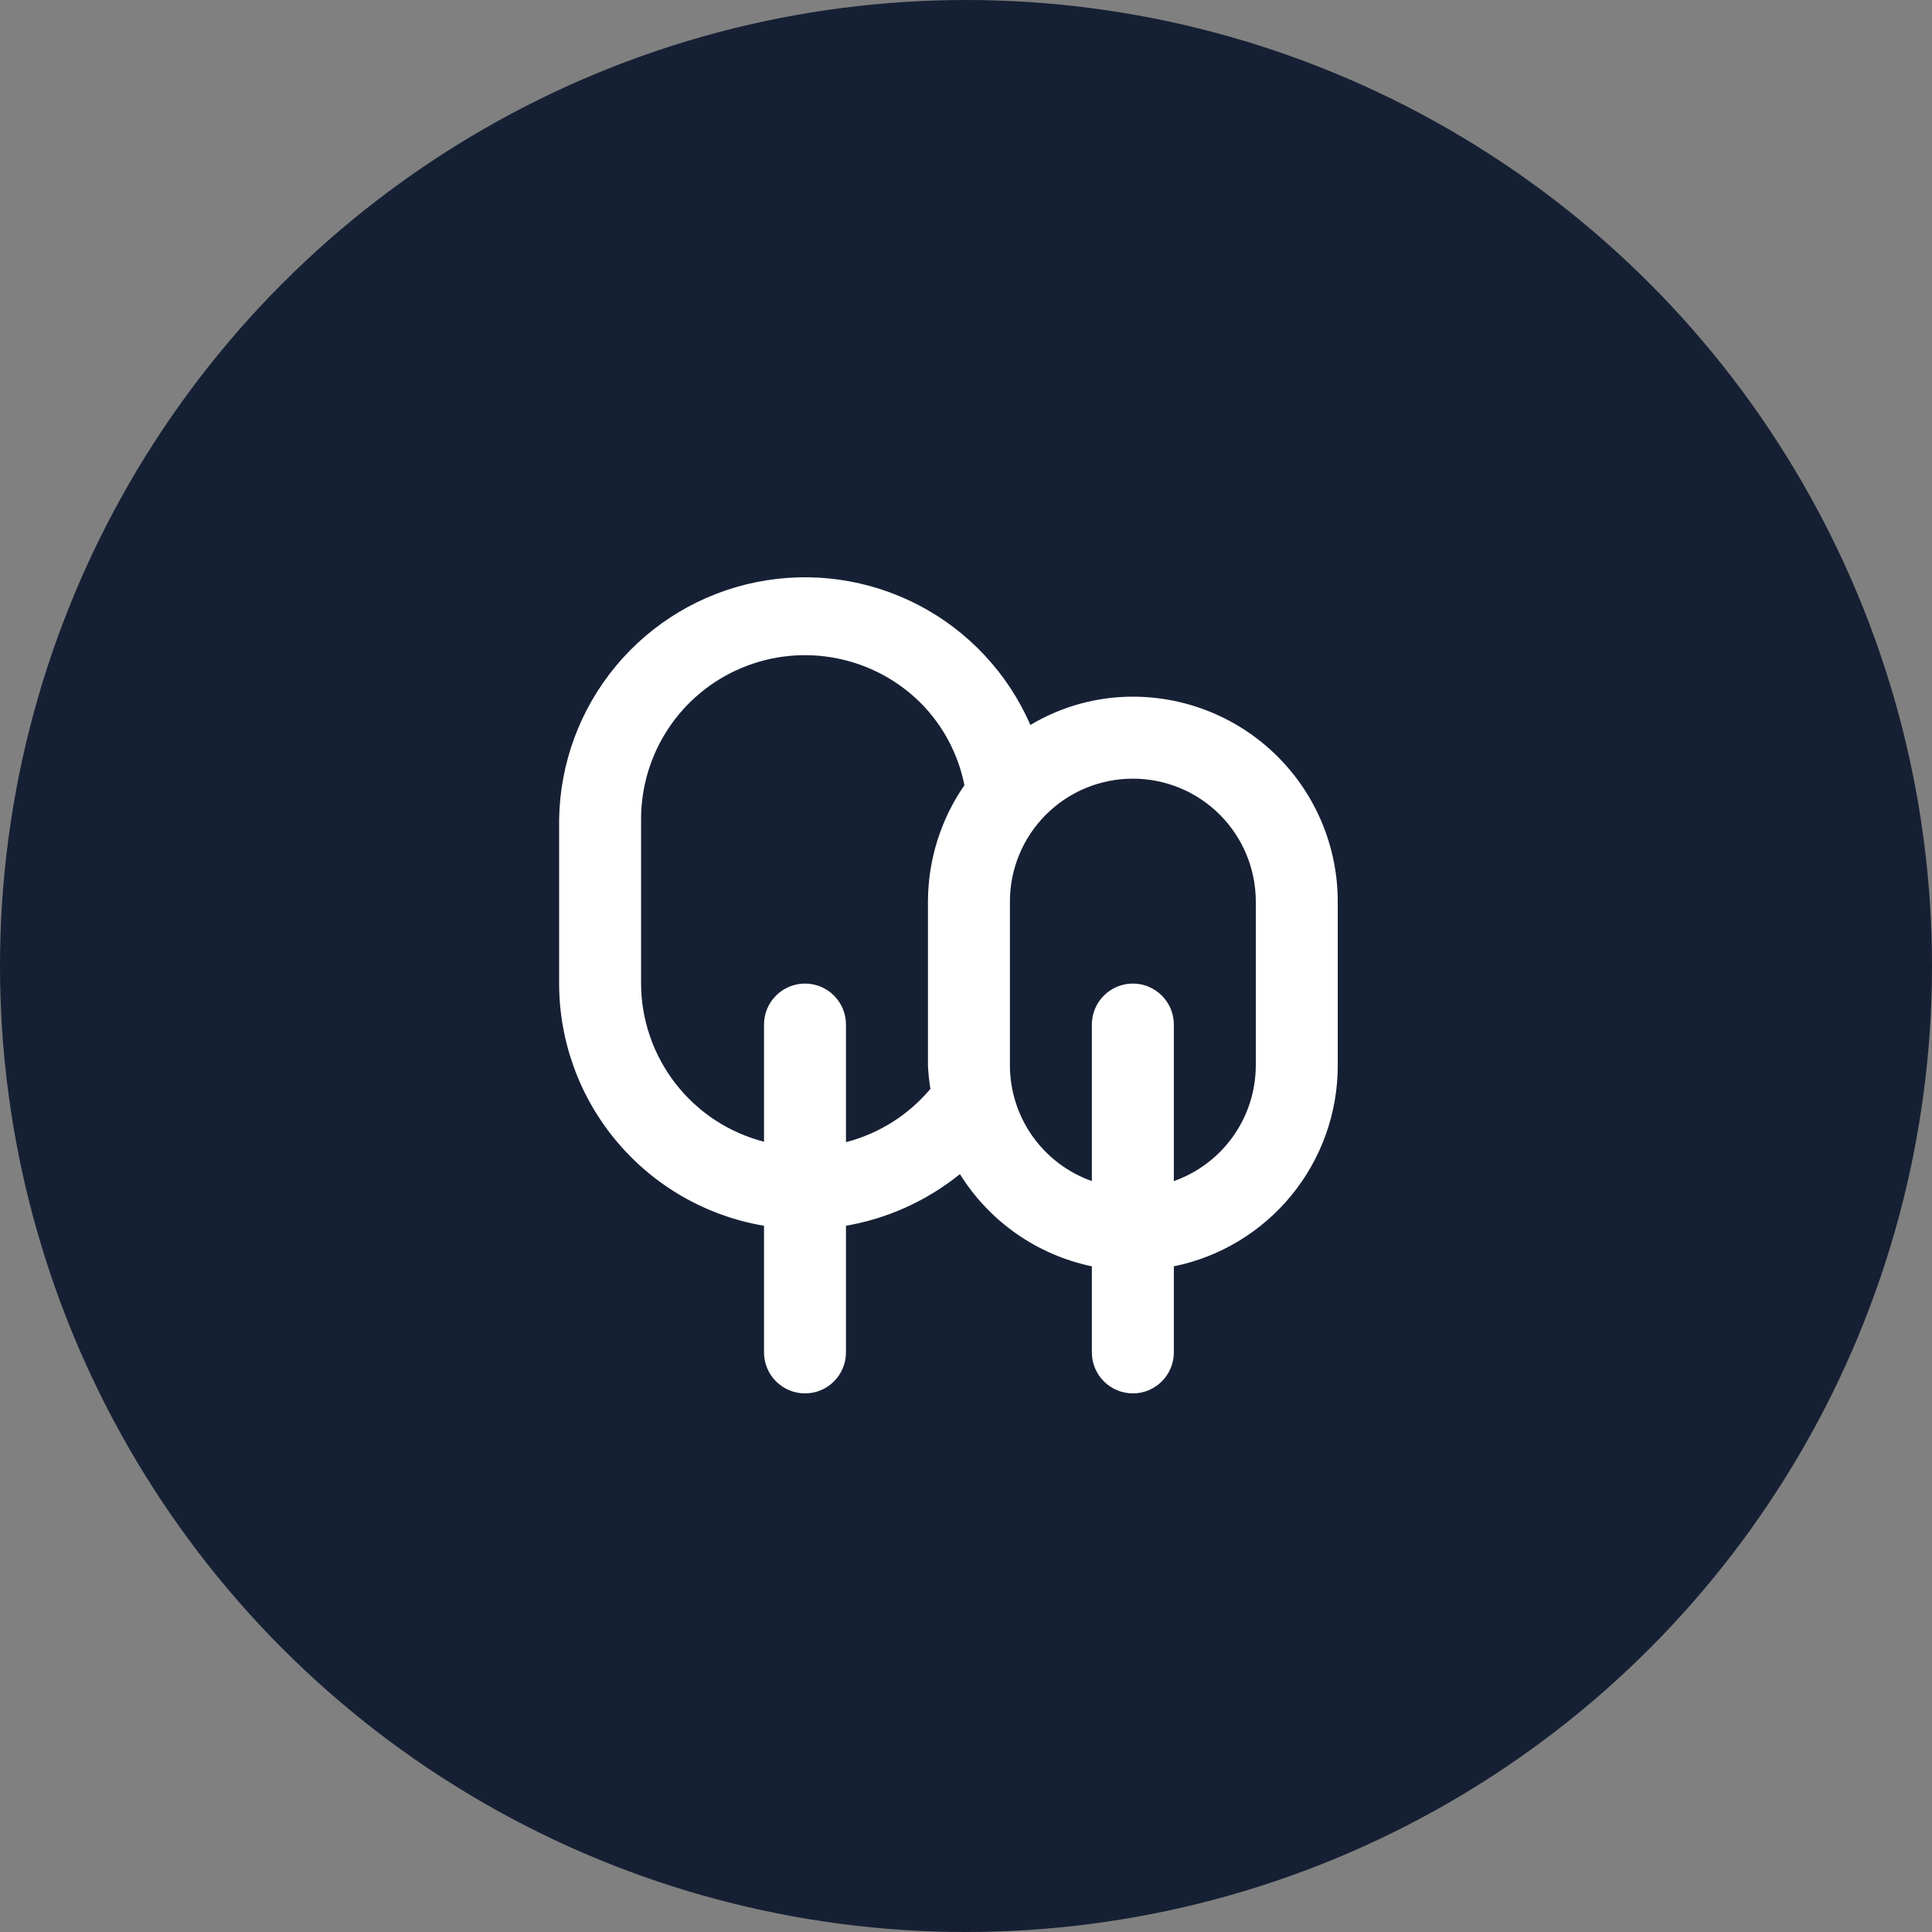 <svg width="55" height="55" viewBox="0 0 55 55" fill="none" xmlns="http://www.w3.org/2000/svg">
<rect x="0" y="0" width="55" height="55" fill="#808080" stroke="none"/>
<circle cx="27.5" cy="27.5" r="27.5" fill="#162034"/>
<path d="M32.25 19.833C31.223 19.832 30.215 20.111 29.333 20.638C28.694 19.172 27.572 17.968 26.154 17.228C24.735 16.488 23.106 16.256 21.538 16.571C19.969 16.886 18.556 17.729 17.533 18.96C16.51 20.19 15.94 21.734 15.917 23.333V28C15.918 29.653 16.505 31.252 17.573 32.514C18.64 33.776 20.12 34.62 21.75 34.895V38.5C21.75 38.809 21.873 39.106 22.092 39.325C22.311 39.544 22.607 39.667 22.917 39.667C23.226 39.667 23.523 39.544 23.742 39.325C23.96 39.106 24.083 38.809 24.083 38.5V34.895C25.272 34.689 26.388 34.183 27.327 33.425C27.743 34.093 28.291 34.671 28.936 35.122C29.582 35.573 30.312 35.889 31.083 36.05V38.5C31.083 38.809 31.206 39.106 31.425 39.325C31.644 39.544 31.941 39.667 32.25 39.667C32.559 39.667 32.856 39.544 33.075 39.325C33.294 39.106 33.417 38.809 33.417 38.5V36.05C34.734 35.781 35.919 35.065 36.769 34.023C37.619 32.982 38.084 31.678 38.083 30.333V25.667C38.083 24.12 37.469 22.636 36.375 21.542C35.281 20.448 33.797 19.833 32.25 19.833ZM26.417 25.667V30.333C26.428 30.556 26.451 30.778 26.487 30.998C25.863 31.741 25.023 32.272 24.083 32.515V29.167C24.083 28.857 23.96 28.561 23.742 28.342C23.523 28.123 23.226 28 22.917 28C22.607 28 22.311 28.123 22.092 28.342C21.873 28.561 21.75 28.857 21.75 29.167V32.503C20.751 32.245 19.865 31.663 19.232 30.849C18.599 30.034 18.253 29.032 18.25 28V23.333C18.247 22.409 18.519 21.504 19.03 20.734C19.542 19.964 20.271 19.364 21.125 19.009C21.979 18.654 22.919 18.561 23.825 18.741C24.732 18.921 25.565 19.366 26.218 20.02C26.85 20.66 27.28 21.471 27.455 22.353C26.781 23.327 26.419 24.482 26.417 25.667ZM35.75 30.333C35.748 31.055 35.523 31.759 35.105 32.348C34.687 32.937 34.098 33.383 33.417 33.623V29.167C33.417 28.857 33.294 28.561 33.075 28.342C32.856 28.123 32.559 28 32.25 28C31.941 28 31.644 28.123 31.425 28.342C31.206 28.561 31.083 28.857 31.083 29.167V33.623C30.403 33.383 29.813 32.937 29.395 32.348C28.977 31.759 28.752 31.055 28.75 30.333V25.667C28.75 24.738 29.119 23.848 29.775 23.192C30.432 22.535 31.322 22.167 32.25 22.167C33.178 22.167 34.069 22.535 34.725 23.192C35.381 23.848 35.75 24.738 35.75 25.667V30.333Z" fill="white"/>
</svg>
